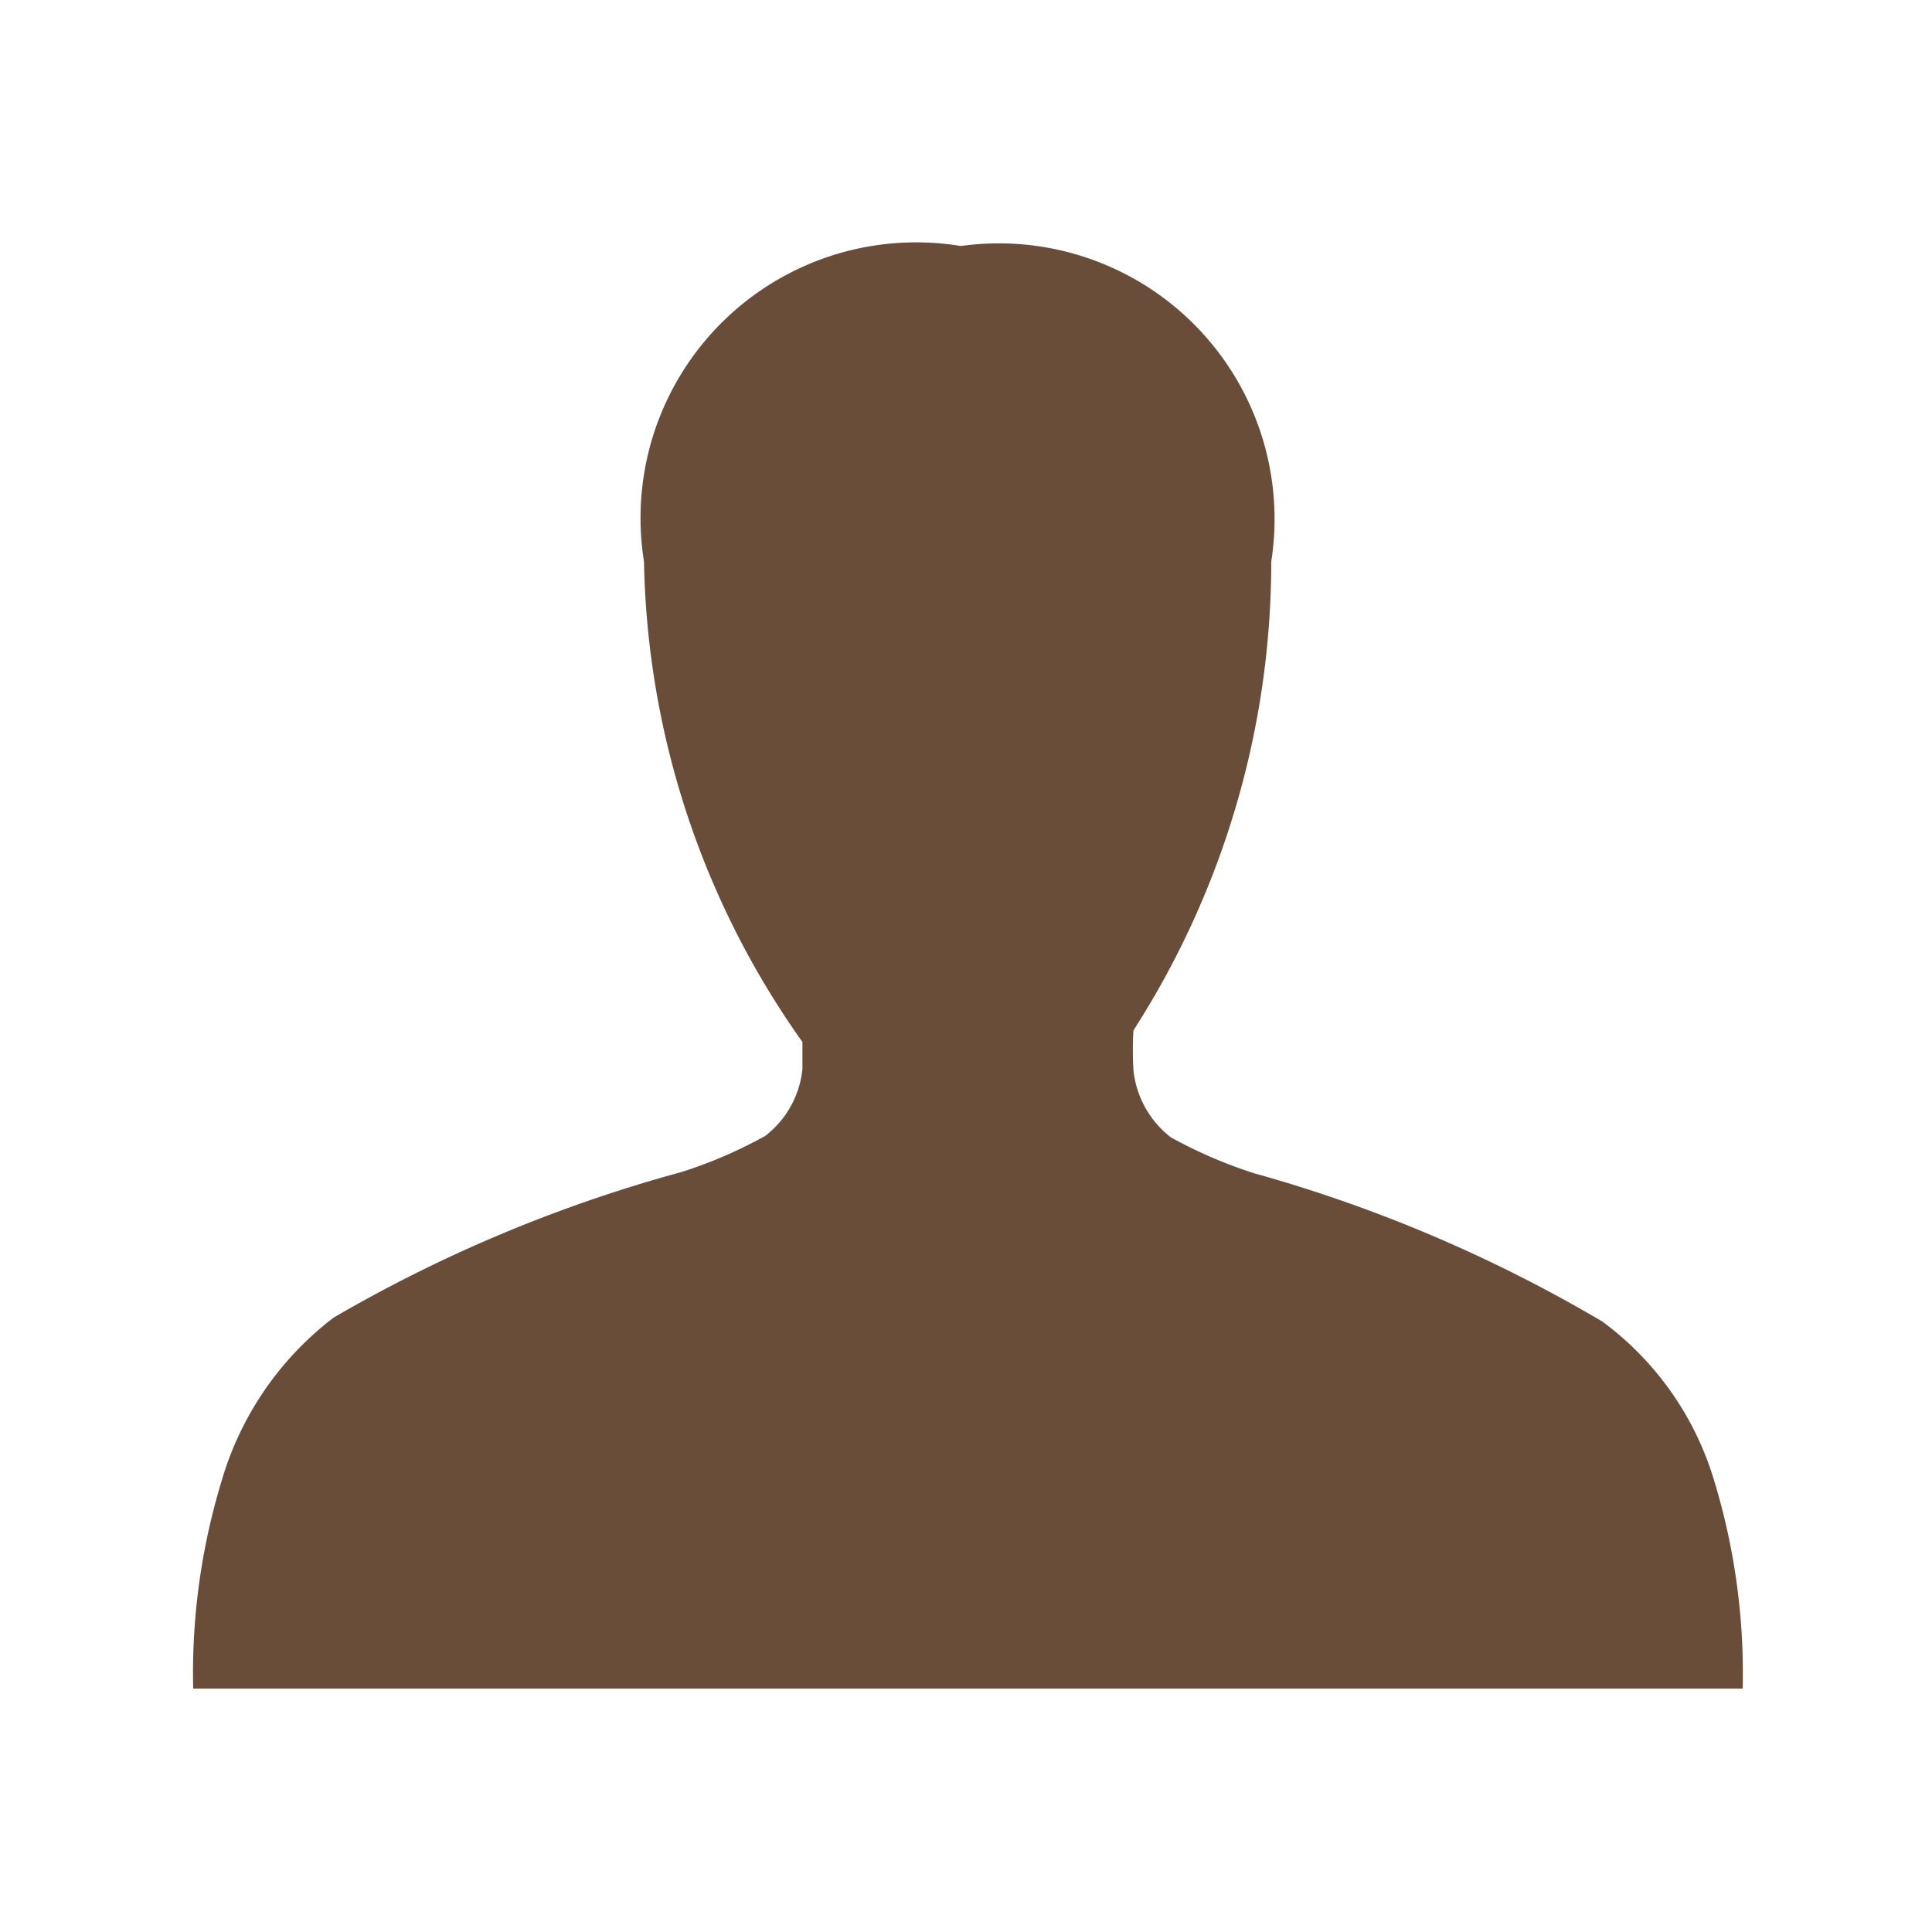 <svg xmlns="http://www.w3.org/2000/svg" viewBox="0 0 15 15"><path fill="#6a4d38" d="M13.31 11.5a2.38 2.38 0 0 0-.87-1.24 11.26 11.26 0 0 0-2.7-1.15 3.6 3.6 0 0 1-.65-.28.76.76 0 0 1-.29-.52 2.59 2.59 0 0 1 0-.31 6.73 6.73 0 0 0 1.07-3.64 2.14 2.14 0 0 0-2.41-2.45A2.14 2.14 0 0 0 5 4.36a6.64 6.64 0 0 0 1.23 3.73v.21a.75.75 0 0 1-.29.52 3.57 3.57 0 0 1-.65.28 11.21 11.21 0 0 0-2.7 1.13 2.46 2.46 0 0 0-.87 1.27 5.12 5.12 0 0 0-.22 1.61h12.03a5.12 5.12 0 0 0-.22-1.61z"/></svg>